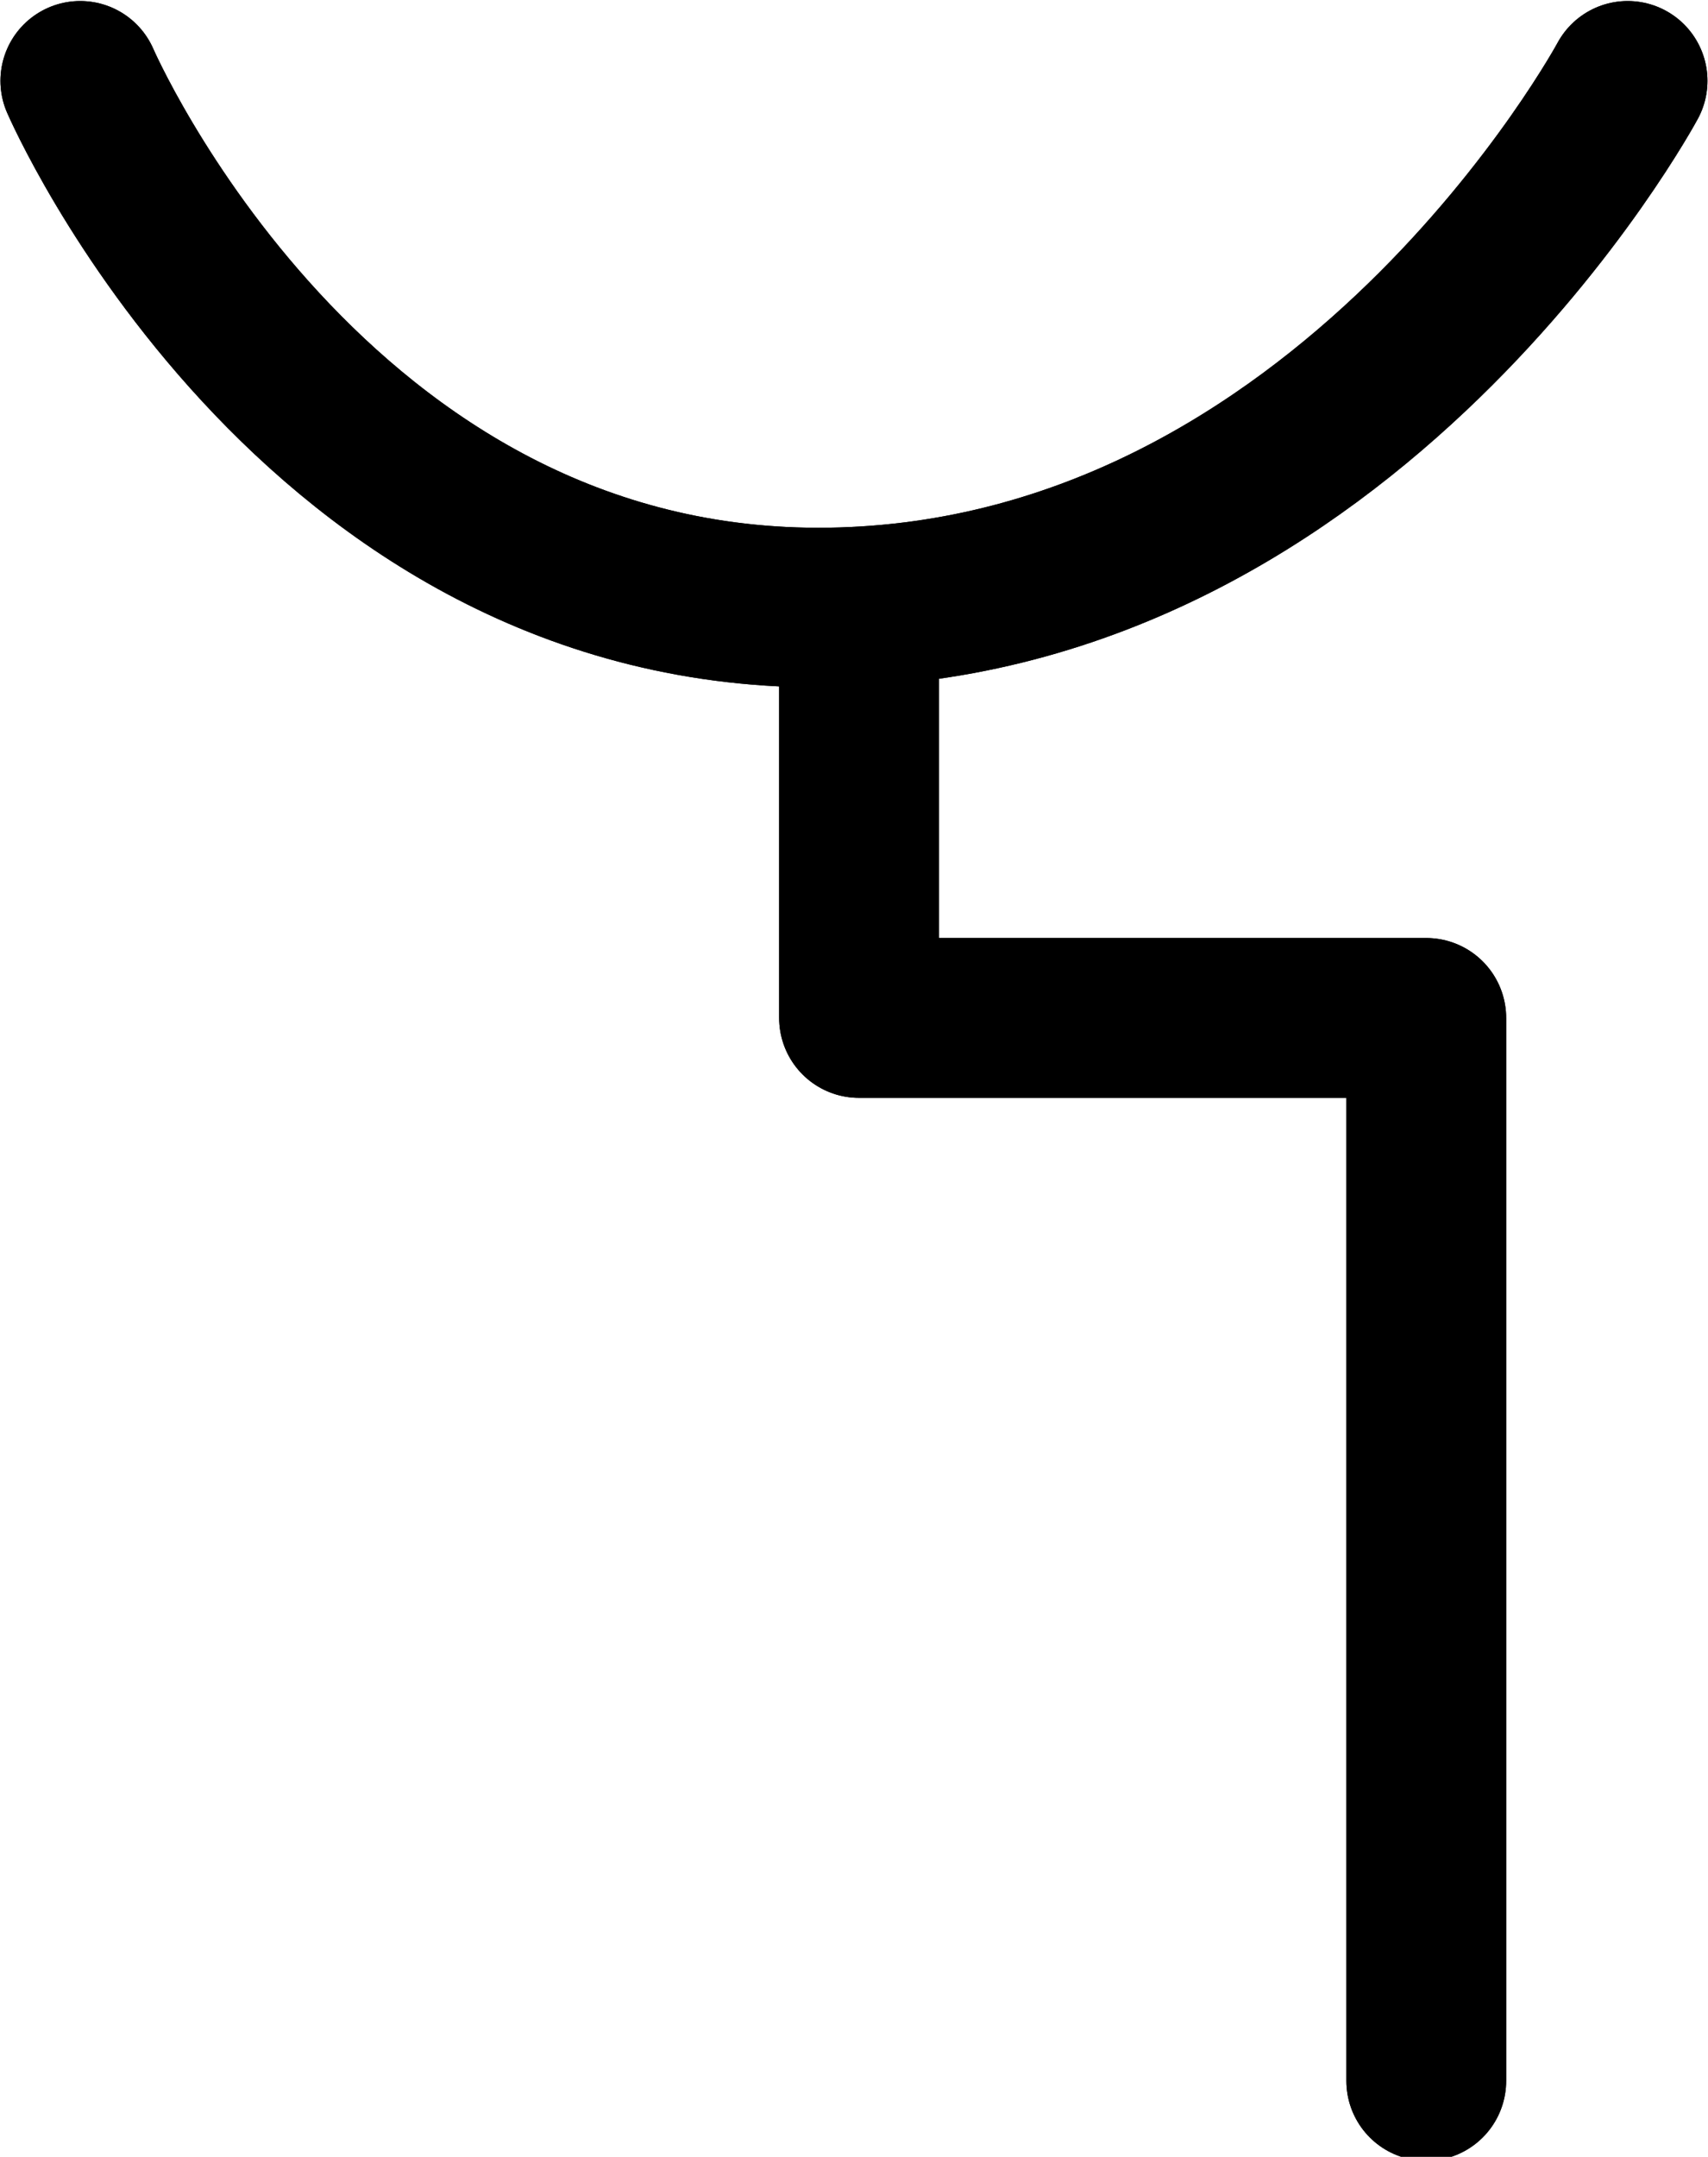 <?xml version="1.0" encoding="UTF-8"?>
<!-- Created with Inkscape (http://www.inkscape.org/) --><svg xmlns:foaf="http://xmlns.com/foaf/0.1/" xmlns:svg="http://www.w3.org/2000/svg"
     xmlns:dc="http://purl.org/dc/elements/1.1/"
     xmlns:crm="http://www.cidoc-crm.org/cidoc-crm/"
     xmlns="http://www.w3.org/2000/svg"
     xmlns:sodipodi="http://sodipodi.sourceforge.net/DTD/sodipodi-0.dtd"
     xmlns:cc="http://creativecommons.org/ns#"
     xmlns:inkscape="http://www.inkscape.org/namespaces/inkscape"
     xmlns:nmo="http://nomisma.org/ontology#"
     xmlns:rdf="http://www.w3.org/1999/02/22-rdf-syntax-ns#"
     width="56.654mm"
     height="71.51mm"
     viewBox="0 0 56.654 71.51"
     version="1.1"
     id="svg1468"
     inkscape:version="0.92.5 (2060ec1f9f, 2020-04-08)"
     sodipodi:docname="monogram.kharoshthi.22_2.svg">
   <defs id="defs1462"/>
   <sodipodi:namedview id="base" pagecolor="#ffffff" bordercolor="#666666" borderopacity="1.0"
                       inkscape:pageopacity="0.0"
                       inkscape:pageshadow="2"
                       inkscape:zoom="0.35"
                       inkscape:cx="-491.50881"
                       inkscape:cy="-139.14911"
                       inkscape:document-units="mm"
                       inkscape:current-layer="layer1"
                       showgrid="false"
                       inkscape:window-width="3752"
                       inkscape:window-height="2096"
                       inkscape:window-x="88"
                       inkscape:window-y="27"
                       inkscape:window-maximized="1"/>
   <g inkscape:label="Layer 1" inkscape:groupmode="layer" id="layer1"
      transform="translate(-70.703,-40.507)">
      <path class="cls-1"
            d="m 73.364,43.187 c 0,0 7.673,17.727 24.871,17.462 17.198,-0.265 26.458,-17.462 26.458,-17.462"
            id="path12"
            inkscape:connector-curvature="0"
            style="fill:none;stroke:#000000;stroke-width:5.292px;stroke-linecap:round;stroke-linejoin:round"/>
      <polyline class="cls-1" points="405 226 405 277 476 277 476 410" id="polyline14"
                style="fill:none;stroke:#000000;stroke-width:20px;stroke-linecap:round;stroke-linejoin:round"
                transform="matrix(0.265,0,0,0.265,-8.128,0.854)"/>
      <path class="cls-1"
            d="m 73.364,43.187 c 0,0 7.673,17.727 24.871,17.462 17.198,-0.265 26.458,-17.462 26.458,-17.462"
            id="path20"
            inkscape:connector-curvature="0"
            style="fill:none;stroke:#000000;stroke-width:5.292px;stroke-linecap:round;stroke-linejoin:round"/>
      <polyline class="cls-1" points="405 226 405 277 476 277 476 410" id="polyline22"
                style="fill:none;stroke:#000000;stroke-width:20px;stroke-linecap:round;stroke-linejoin:round"
                transform="matrix(0.265,0,0,0.265,-8.128,0.854)"/>
   </g>
</svg>
